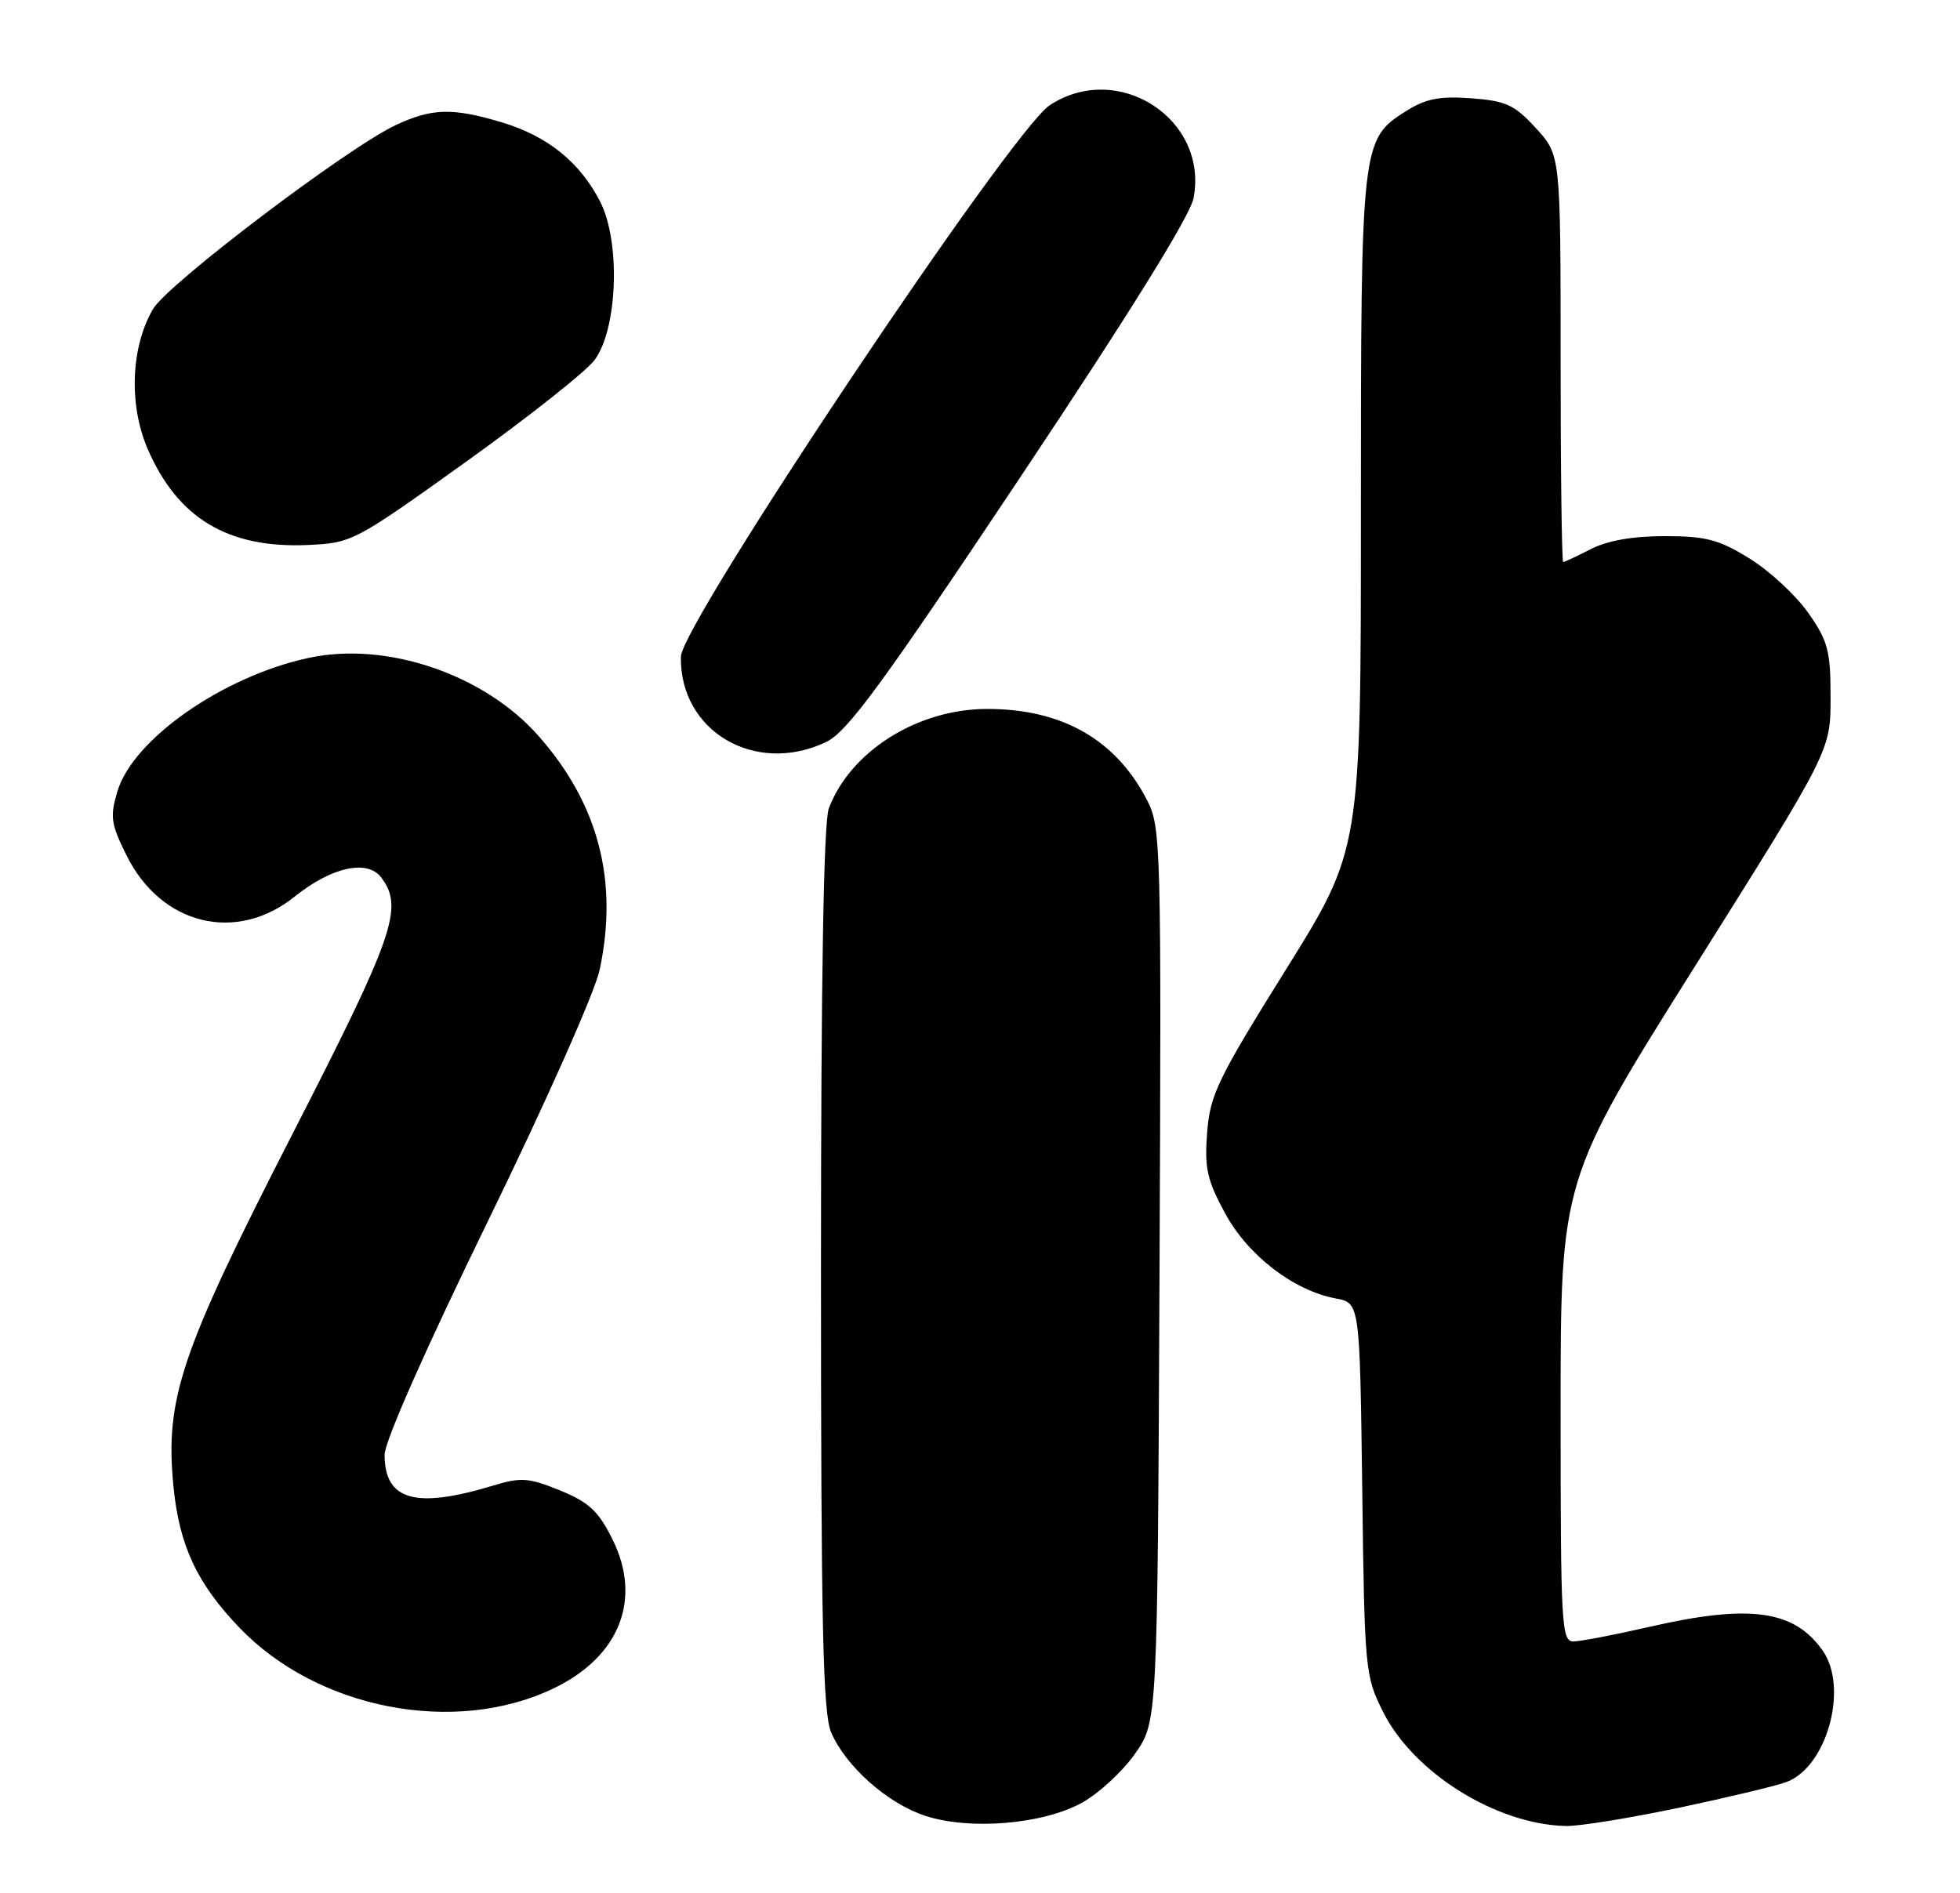 <?xml version="1.0" encoding="UTF-8" standalone="no"?>
<!DOCTYPE svg PUBLIC "-//W3C//DTD SVG 1.1//EN" "http://www.w3.org/Graphics/SVG/1.1/DTD/svg11.dtd" >
<svg xmlns="http://www.w3.org/2000/svg" xmlns:xlink="http://www.w3.org/1999/xlink" version="1.1" viewBox="0 0 265 256">
 <g >
 <path fill="currentColor"
d=" M 146.29 243.78 C 148.56 242.53 151.78 239.55 153.46 237.16 C 156.50 232.83 156.50 232.83 156.77 172.42 C 157.03 114.40 156.97 111.86 155.11 108.25 C 150.88 100.02 143.63 95.87 133.47 95.87 C 124.07 95.87 114.98 101.58 112.06 109.32 C 111.36 111.19 111.00 132.10 111.00 171.60 C 111.00 219.95 111.26 231.67 112.38 234.28 C 114.36 238.88 120.02 243.90 125.12 245.56 C 131.16 247.53 141.00 246.70 146.29 243.78 Z  M 227.06 244.45 C 233.71 243.04 240.24 241.48 241.57 240.97 C 247.03 238.90 249.95 228.23 246.44 223.22 C 242.58 217.71 236.57 216.89 223.00 220.00 C 218.32 221.07 213.71 221.96 212.75 221.97 C 211.12 222.00 211.00 219.86 211.00 190.79 C 211.00 159.58 211.00 159.58 229.25 130.54 C 247.50 101.50 247.50 101.50 247.50 94.34 C 247.50 87.98 247.16 86.69 244.47 82.86 C 242.80 80.49 239.24 77.19 236.55 75.53 C 232.41 72.97 230.66 72.50 225.08 72.50 C 220.77 72.50 217.33 73.10 215.10 74.25 C 213.22 75.21 211.54 76.00 211.35 76.00 C 211.16 76.00 211.00 63.62 211.00 48.49 C 211.00 20.97 211.00 20.97 207.66 17.33 C 204.77 14.17 203.62 13.64 198.91 13.29 C 194.68 12.98 192.78 13.34 190.19 14.97 C 184.04 18.83 184.00 19.17 184.00 69.40 C 184.00 114.87 184.00 114.87 173.82 131.18 C 164.63 145.92 163.60 148.05 163.21 153.16 C 162.84 157.97 163.20 159.59 165.64 164.08 C 168.74 169.79 174.88 174.51 180.60 175.59 C 183.85 176.19 183.85 176.19 184.18 201.35 C 184.49 225.86 184.56 226.63 187.00 231.50 C 191.12 239.74 202.32 246.73 211.73 246.93 C 213.51 246.97 220.41 245.85 227.06 244.45 Z  M 74.83 228.33 C 83.77 224.04 86.84 216.28 82.81 208.16 C 80.92 204.35 79.63 203.15 75.72 201.55 C 71.49 199.83 70.45 199.75 66.72 200.88 C 56.17 204.09 52.00 202.91 52.00 196.72 C 52.00 194.94 57.58 182.33 65.97 165.13 C 73.84 149.01 80.44 134.15 81.08 131.13 C 83.63 119.10 80.92 108.73 72.83 99.54 C 65.48 91.19 52.29 86.70 41.77 88.96 C 30.18 91.44 18.00 99.94 15.88 107.00 C 14.85 110.43 14.99 111.41 17.11 115.68 C 21.79 125.11 31.95 127.59 39.85 121.24 C 44.82 117.25 49.66 116.17 51.54 118.66 C 54.62 122.73 53.34 126.43 39.44 153.55 C 24.39 182.95 22.30 189.14 23.45 201.00 C 24.24 209.02 26.62 214.12 32.41 220.15 C 42.97 231.14 61.50 234.72 74.83 228.33 Z  M 111.68 100.35 C 114.55 98.99 119.16 92.70 137.93 64.56 C 152.77 42.31 160.94 29.15 161.38 26.77 C 163.40 16.05 151.11 8.15 141.90 14.25 C 136.72 17.68 92.14 84.36 92.06 88.80 C 91.87 98.88 102.10 104.90 111.68 100.35 Z  M 62.99 62.46 C 71.40 56.43 79.23 50.24 80.38 48.70 C 83.51 44.50 83.93 32.74 81.15 27.28 C 78.40 21.91 74.01 18.38 67.77 16.52 C 61.13 14.55 58.39 14.63 53.50 16.92 C 46.95 20.00 22.67 38.40 20.69 41.79 C 17.69 46.93 17.39 54.70 19.95 60.67 C 24.00 70.08 30.81 74.17 41.59 73.70 C 47.60 73.43 47.90 73.27 62.99 62.46 Z "/>
</g>
</svg>